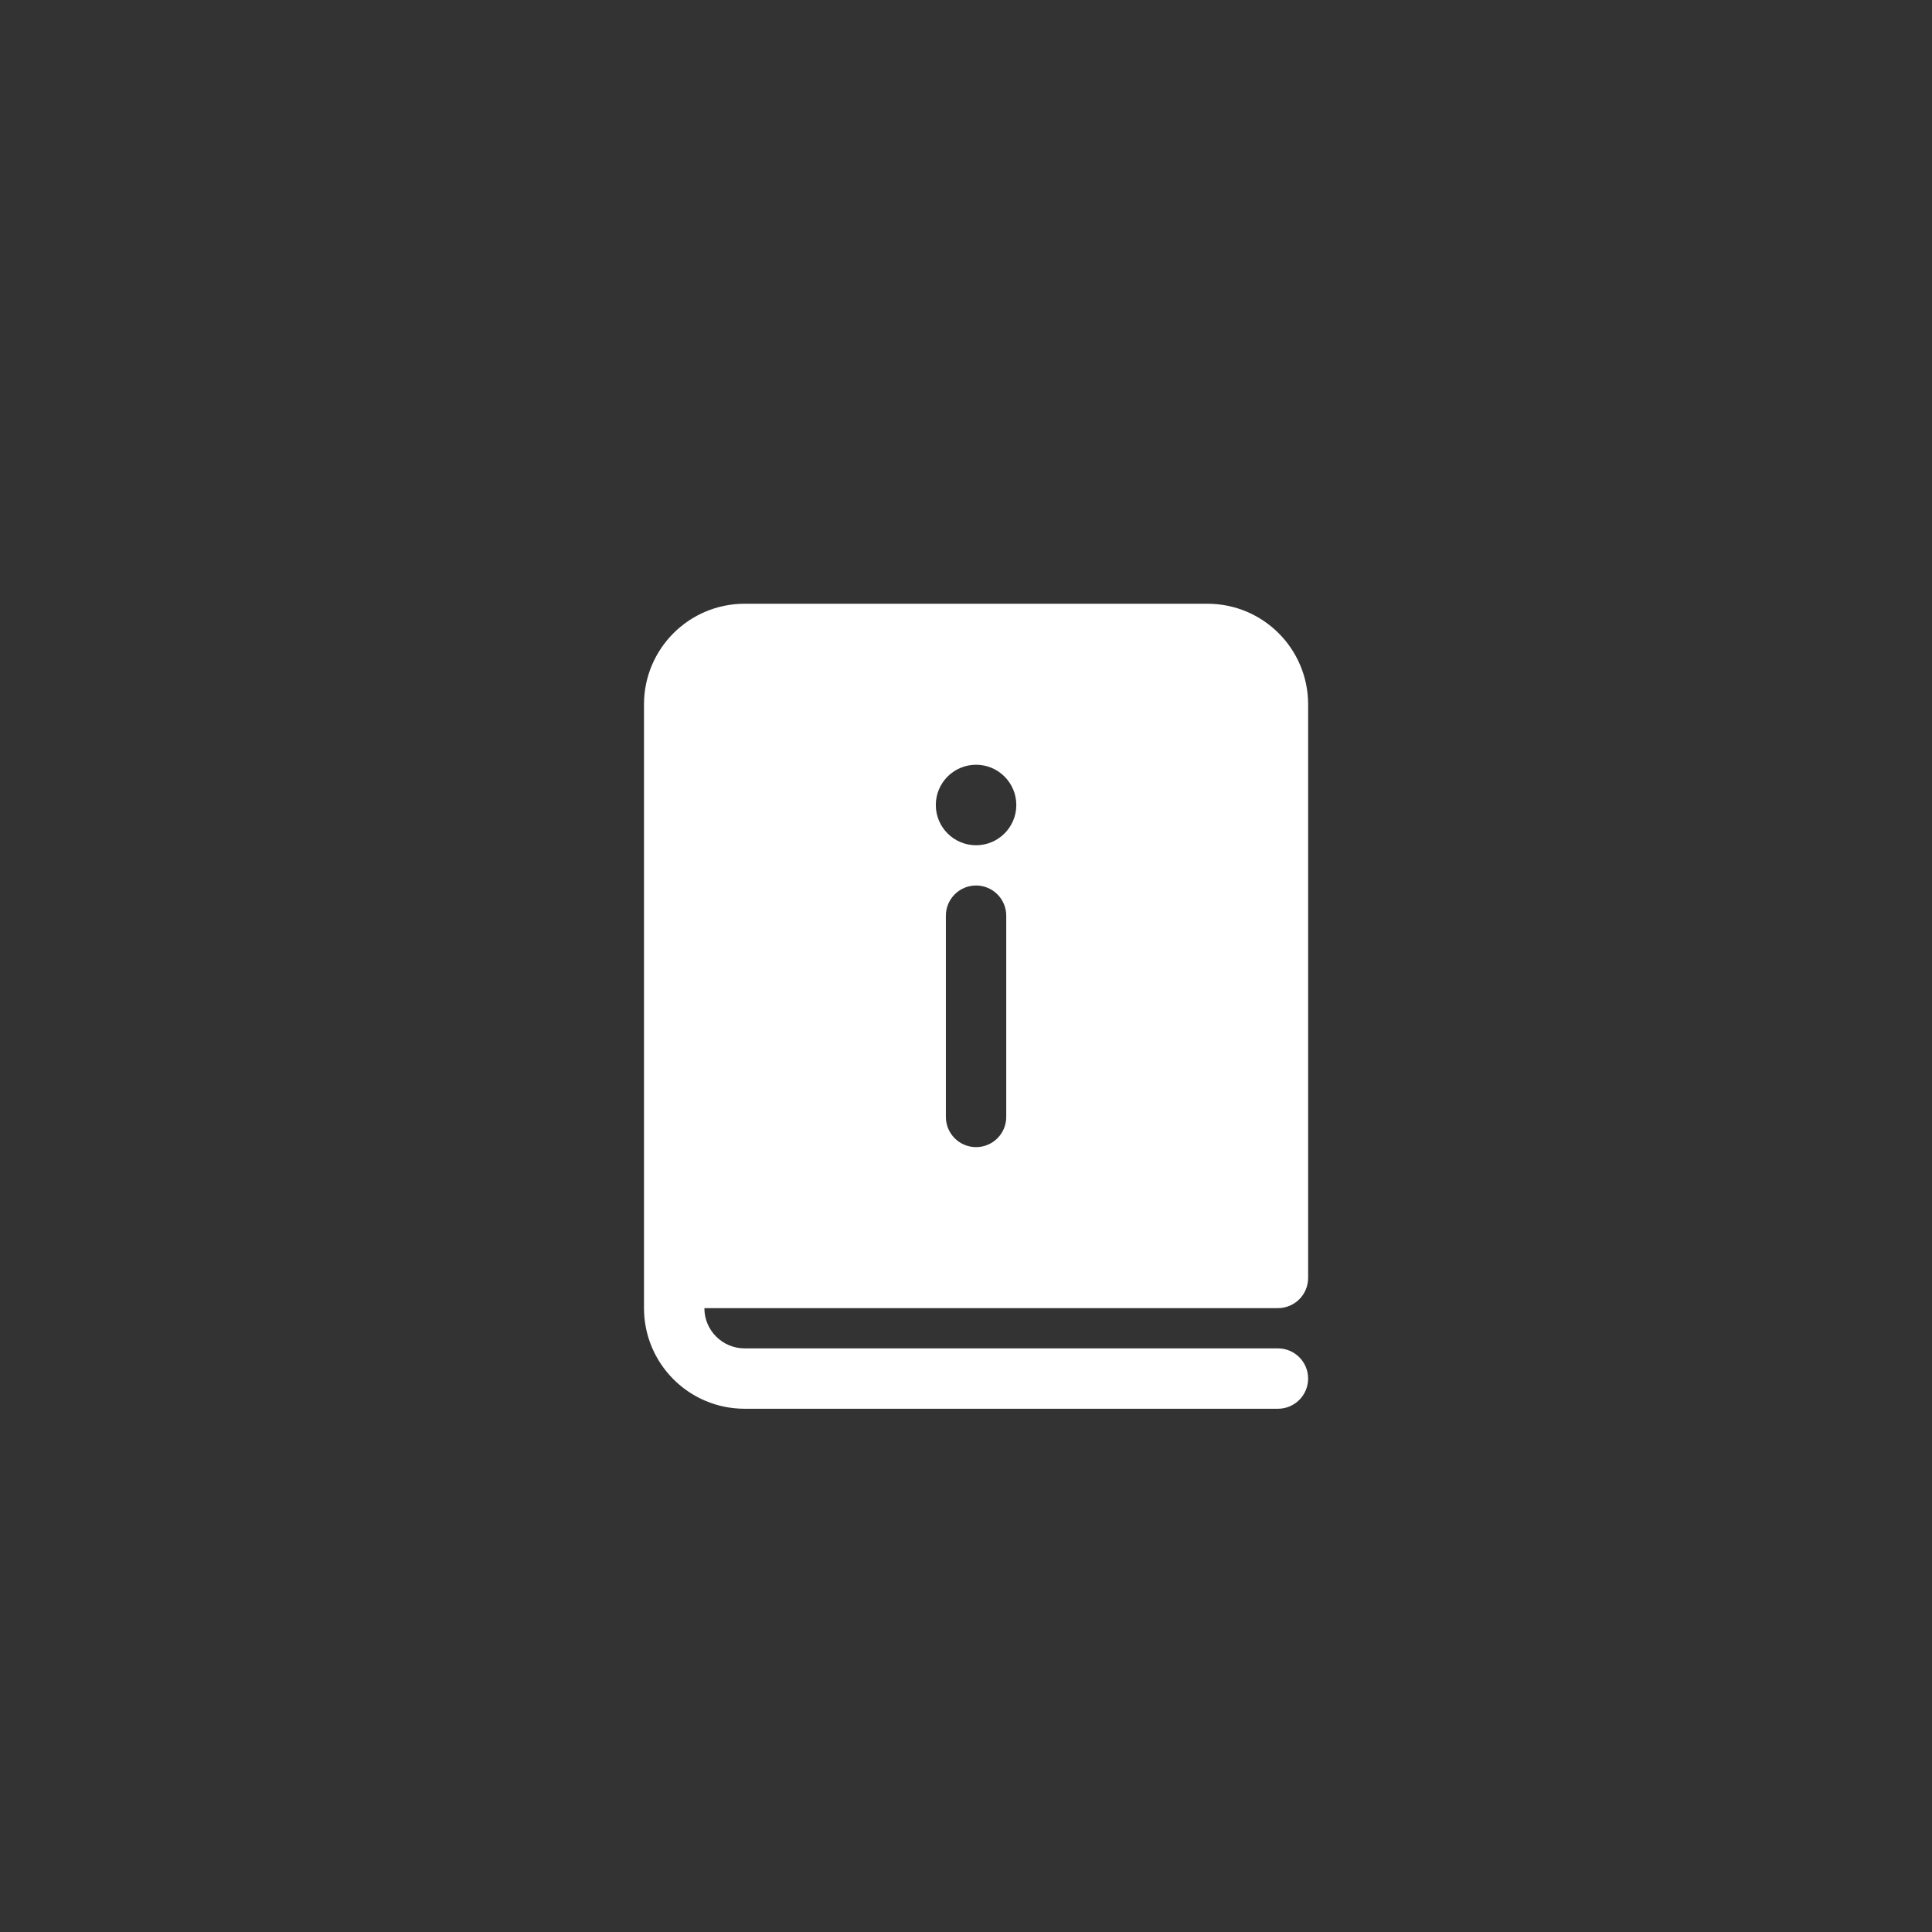 <?xml version="1.0" encoding="UTF-8"?>
<svg width="48" height="48" viewBox="0 0 48 48" fill="none" xmlns="http://www.w3.org/2000/svg">
<rect x="0" y="0" width="48" height="48" fill="#333333" stroke="none"/>
<path fill-rule="evenodd" clip-rule="evenodd" d="M16 17.5C16 16.119 17.119 15 18.5 15H30C31.381 15 32.5 16.119 32.5 17.5V31.75C32.5 32.164 32.164 32.5 31.75 32.5H17.5C17.5 33.052 17.948 33.5 18.5 33.5H31.75C32.164 33.5 32.5 33.836 32.5 34.25C32.5 34.664 32.164 35 31.75 35H18.5C17.119 35 16 33.881 16 32.5V17.5ZM24.25 21C24.802 21 25.25 20.552 25.25 20C25.25 19.448 24.802 19 24.25 19C23.698 19 23.25 19.448 23.25 20C23.25 20.552 23.698 21 24.25 21ZM23.5 22.75L23.5 27.75C23.5 28.164 23.836 28.5 24.25 28.5C24.664 28.5 25 28.164 25 27.75V22.75C25 22.336 24.664 22 24.25 22C23.836 22 23.5 22.336 23.5 22.75Z" fill="white"/>
</svg>